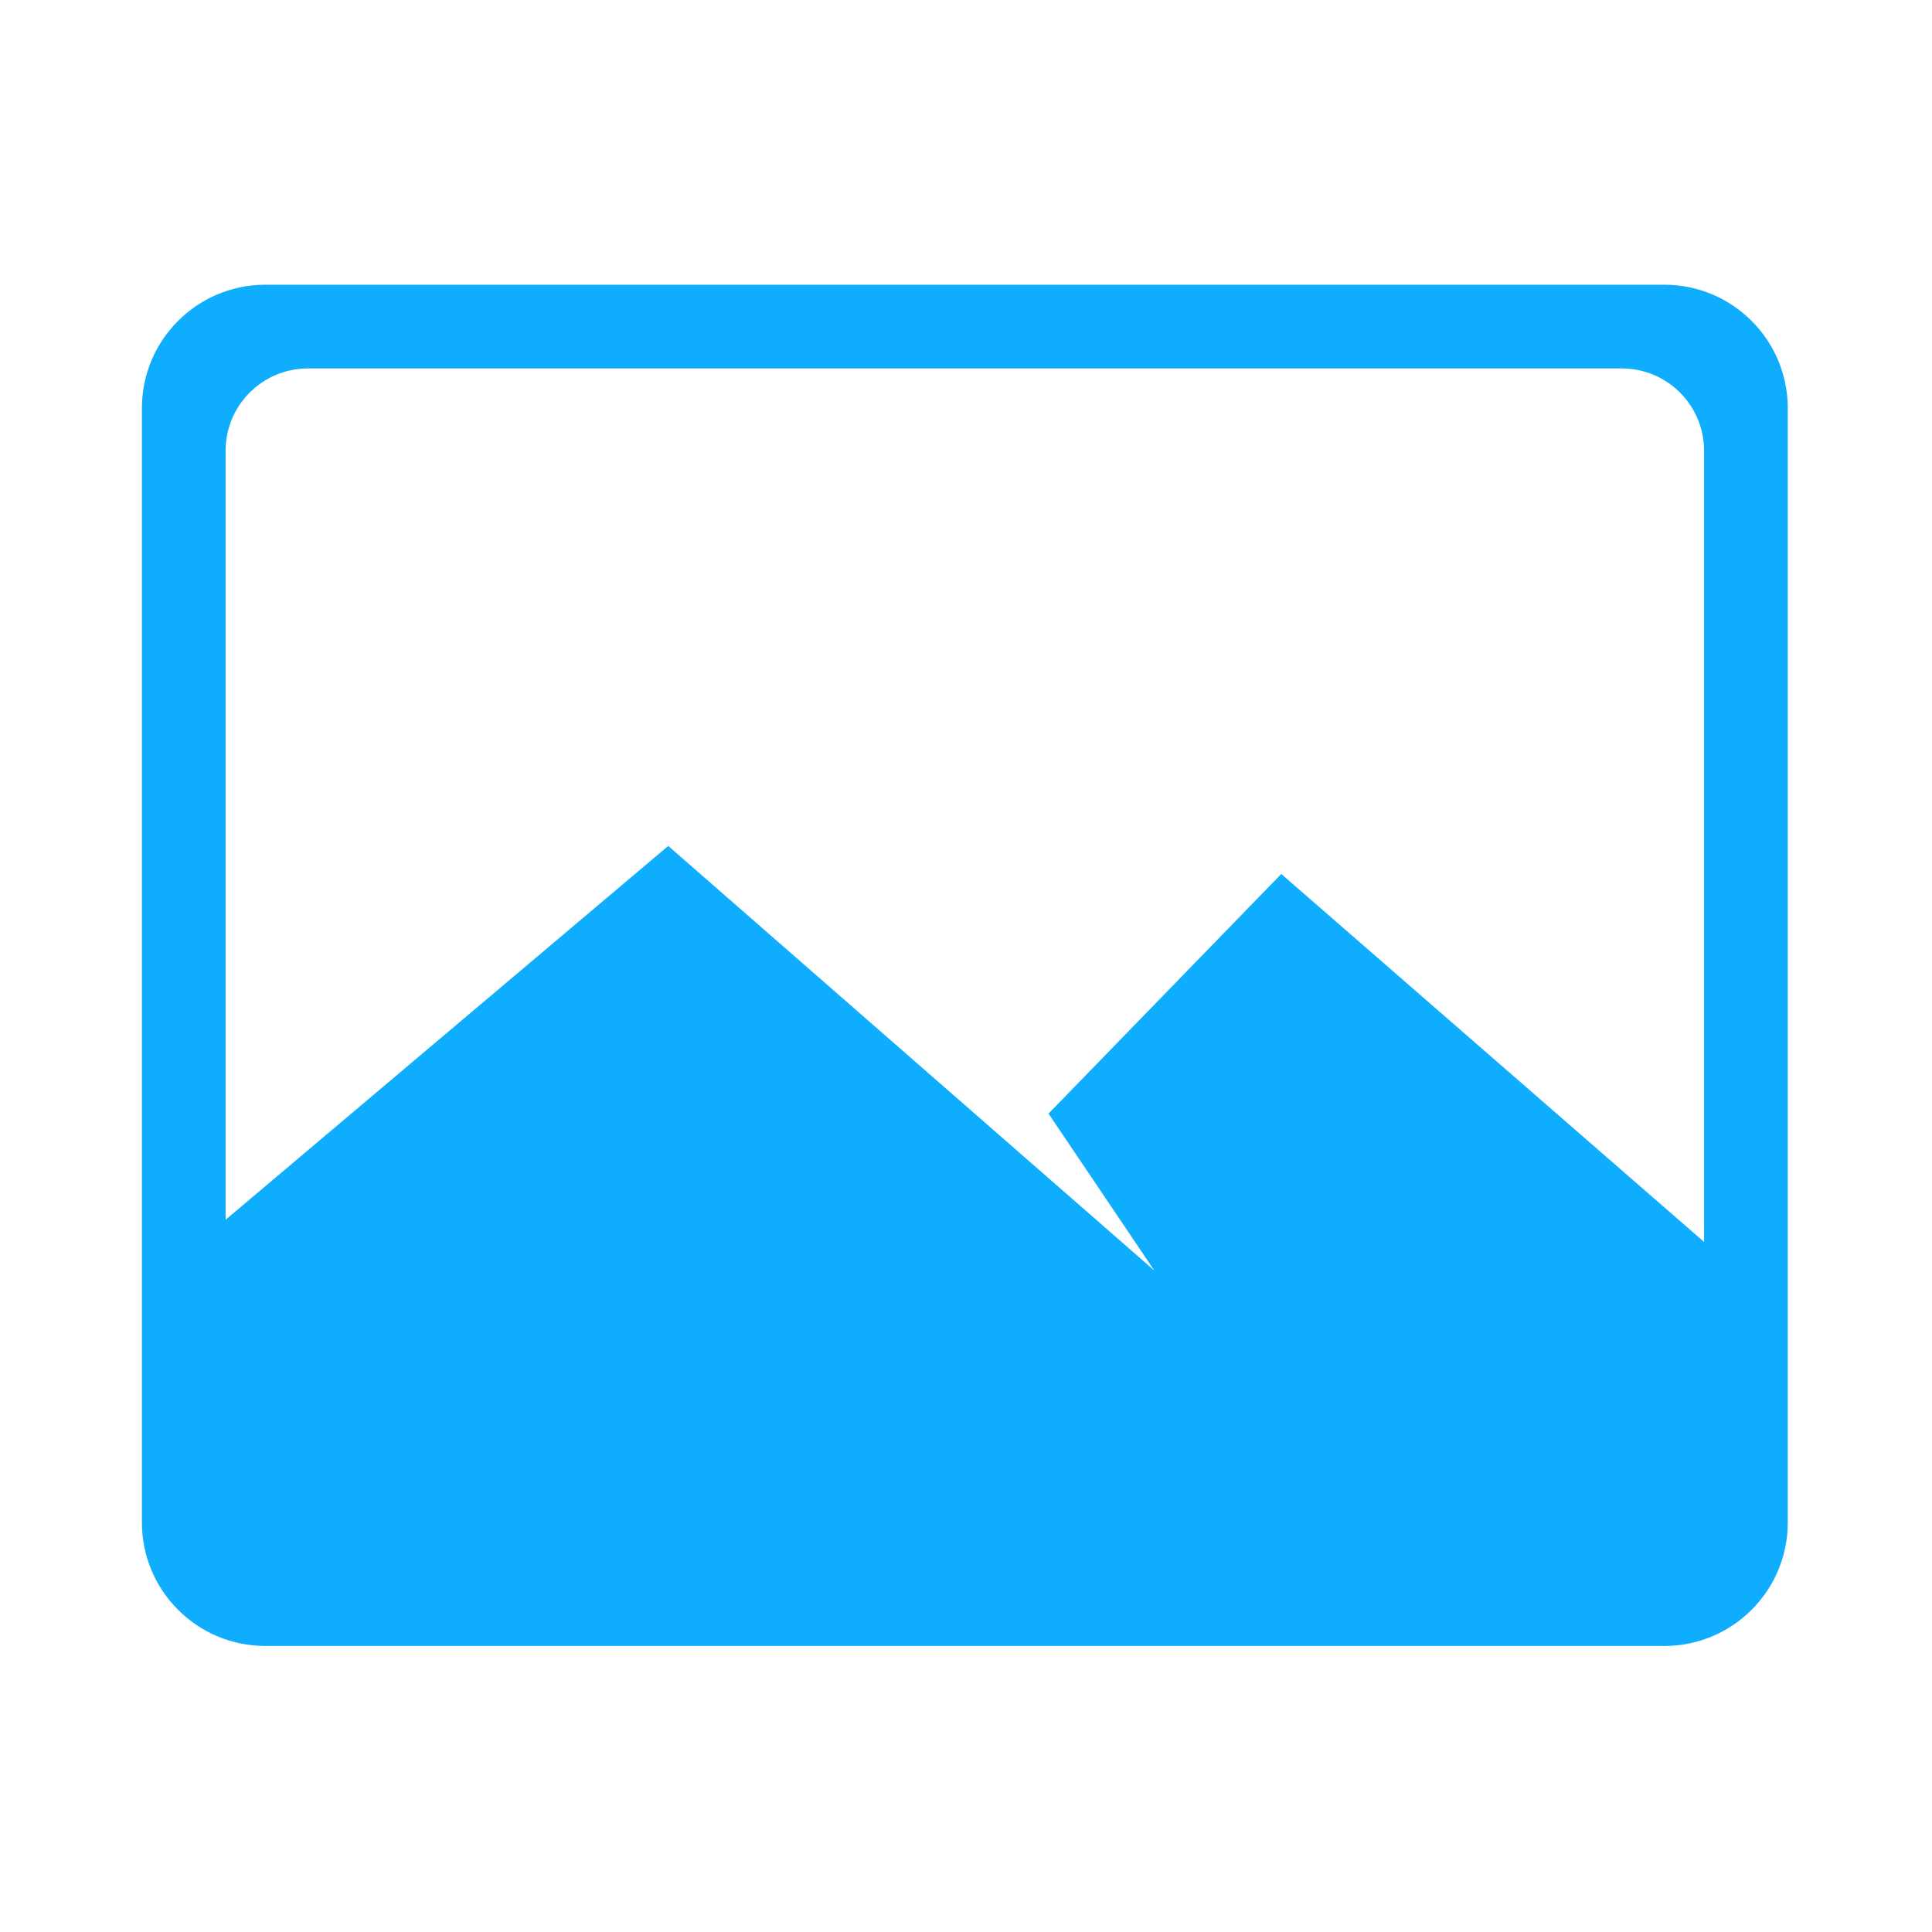 <?xml version="1.0" standalone="no"?><!DOCTYPE svg PUBLIC "-//W3C//DTD SVG 1.1//EN" "http://www.w3.org/Graphics/SVG/1.1/DTD/svg11.dtd"><svg t="1490774646755" class="icon" style="" viewBox="0 0 1024 1024" version="1.1" xmlns="http://www.w3.org/2000/svg" p-id="2634" xmlns:xlink="http://www.w3.org/1999/xlink" width="25" height="25"><defs><style type="text/css"></style></defs><path d="M882.128 150.916h-741.488c-36.13 0-65.426 29.316-65.426 65.426v590.615c0 36.142 29.296 65.437 65.426 65.437h741.488c36.14 0 65.424-29.294 65.424-65.437v-590.615c0.001-36.111-29.284-65.426-65.424-65.426M903.188 658.249l-224.090-195.028-123.354 127.006 56.057 83.177-257.614-225.040-234.611 198.131v-407.599c0-24.077 19.522-43.616 43.616-43.616h696.381c24.108 0 43.616 19.54 43.616 43.616v419.353z" fill="#0EADFD" p-id="2635"></path></svg>
